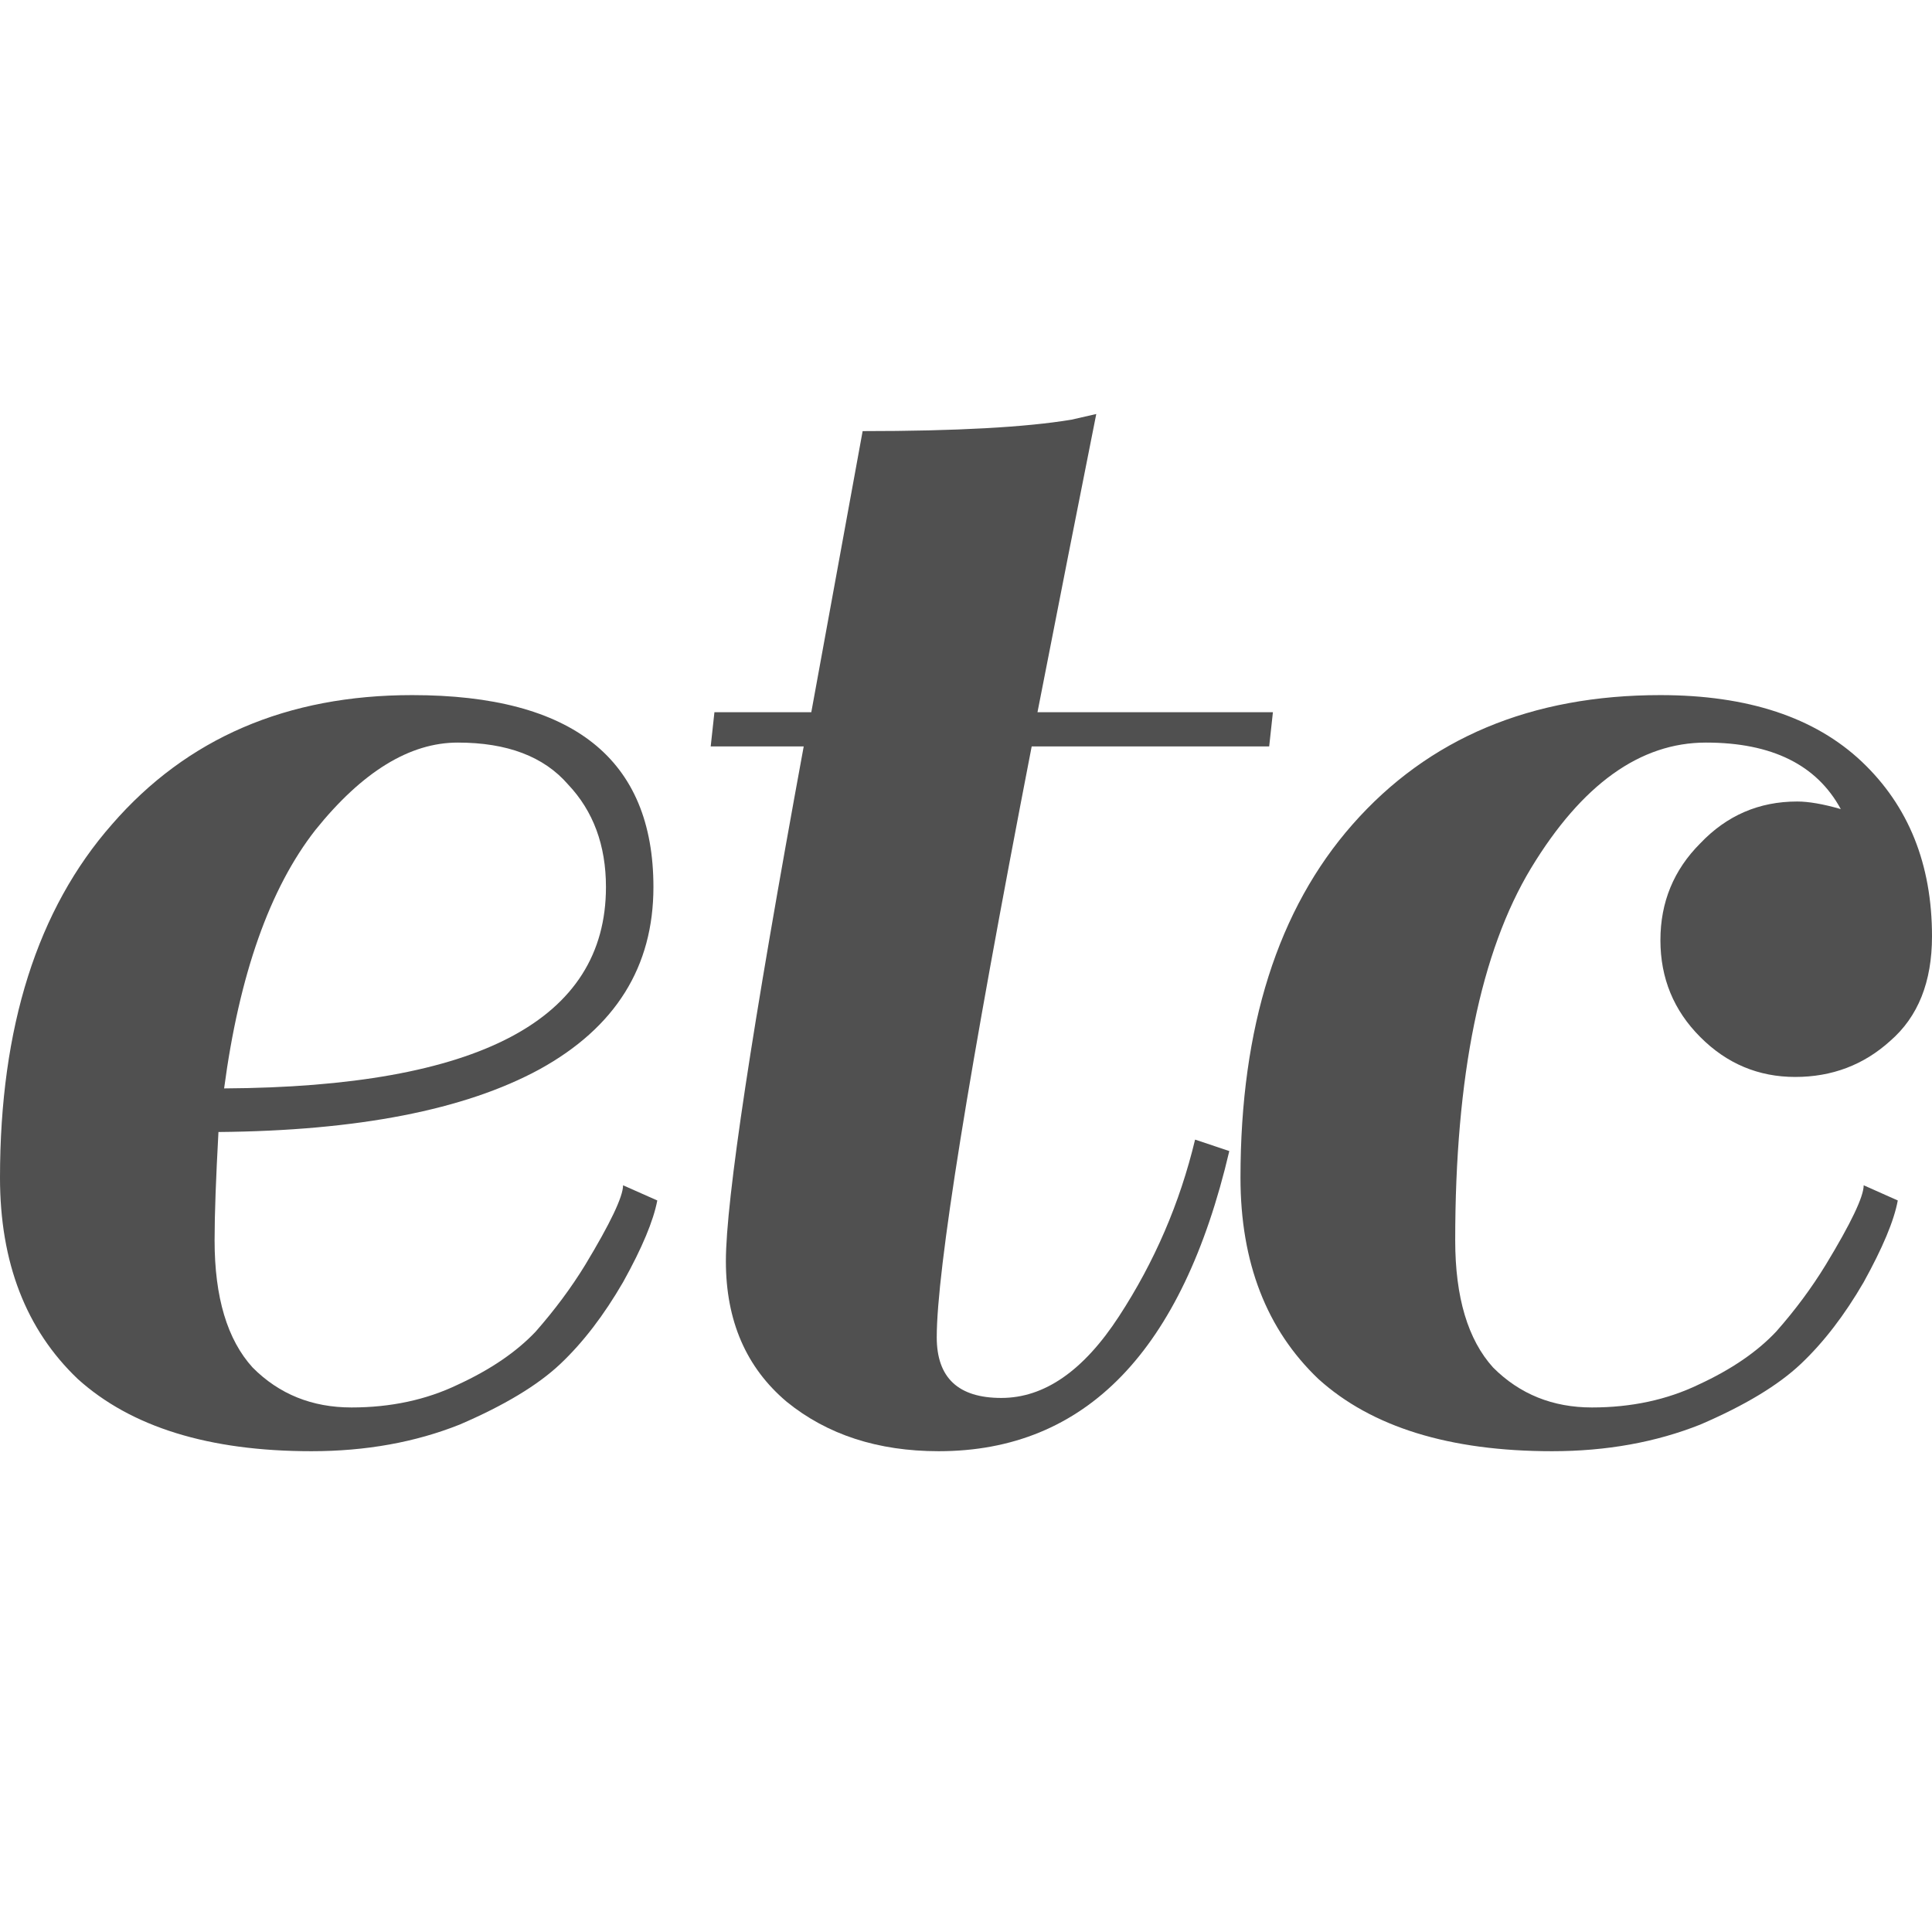 <svg width="14" height="14" viewBox="0 0 14 14" fill="none" xmlns="http://www.w3.org/2000/svg">
<path d="M2.987 5.037C4.152 5.037 4.735 5.501 4.735 6.428C4.735 7.006 4.46 7.446 3.909 7.749C3.368 8.043 2.592 8.194 1.583 8.203C1.565 8.534 1.555 8.795 1.555 8.988C1.555 9.401 1.647 9.708 1.831 9.91C2.023 10.103 2.262 10.199 2.547 10.199C2.831 10.199 3.088 10.144 3.317 10.034C3.556 9.924 3.744 9.795 3.882 9.649C4.019 9.493 4.139 9.332 4.24 9.167C4.423 8.864 4.515 8.671 4.515 8.589L4.763 8.699C4.735 8.846 4.653 9.043 4.515 9.291C4.377 9.529 4.226 9.727 4.061 9.883C3.896 10.039 3.652 10.185 3.331 10.323C3.01 10.451 2.652 10.516 2.257 10.516C1.514 10.516 0.95 10.341 0.564 9.993C0.188 9.635 0 9.148 0 8.534C0 7.442 0.271 6.588 0.812 5.973C1.354 5.349 2.079 5.037 2.987 5.037ZM4.391 6.428C4.391 6.125 4.299 5.877 4.116 5.684C3.941 5.482 3.675 5.381 3.317 5.381C2.969 5.381 2.625 5.592 2.285 6.015C1.955 6.437 1.734 7.061 1.624 7.887C3.469 7.877 4.391 7.391 4.391 6.428Z" fill="#505050"/>
<path d="M5.879 5.161L6.251 3.124C6.93 3.124 7.435 3.096 7.765 3.041L7.944 3C7.816 3.642 7.674 4.363 7.518 5.161H9.224L9.197 5.409H7.476C7.017 7.777 6.788 9.204 6.788 9.69C6.788 9.984 6.944 10.13 7.256 10.13C7.568 10.13 7.852 9.933 8.109 9.538C8.366 9.144 8.55 8.717 8.66 8.258L8.908 8.341C8.568 9.791 7.866 10.516 6.802 10.516C6.361 10.516 5.994 10.396 5.701 10.158C5.407 9.91 5.26 9.571 5.26 9.139C5.26 8.699 5.448 7.455 5.824 5.409H5.15L5.177 5.161H5.879Z" fill="#505050"/>
<path d="M12.321 7.515C12.128 7.322 12.032 7.088 12.032 6.813C12.032 6.538 12.128 6.304 12.321 6.111C12.513 5.909 12.747 5.808 13.023 5.808C13.105 5.808 13.211 5.826 13.339 5.863C13.165 5.542 12.839 5.381 12.362 5.381C11.885 5.381 11.463 5.684 11.095 6.29C10.729 6.896 10.545 7.795 10.545 8.988C10.545 9.401 10.637 9.708 10.82 9.91C11.013 10.103 11.252 10.199 11.536 10.199C11.82 10.199 12.078 10.144 12.307 10.034C12.546 9.924 12.734 9.795 12.871 9.649C13.009 9.493 13.128 9.332 13.229 9.167C13.413 8.864 13.505 8.671 13.505 8.589L13.752 8.699C13.725 8.846 13.642 9.043 13.505 9.291C13.367 9.529 13.215 9.727 13.05 9.883C12.885 10.039 12.642 10.185 12.321 10.323C11.999 10.451 11.642 10.516 11.247 10.516C10.504 10.516 9.939 10.341 9.554 9.993C9.178 9.635 8.989 9.148 8.989 8.534C8.989 7.442 9.26 6.588 9.802 5.973C10.352 5.349 11.095 5.037 12.032 5.037C12.665 5.037 13.151 5.198 13.491 5.519C13.83 5.84 14 6.262 14 6.785C14 7.116 13.899 7.368 13.697 7.543C13.505 7.717 13.275 7.804 13.009 7.804C12.743 7.804 12.513 7.708 12.321 7.515Z" fill="#505050"/>
</svg>
